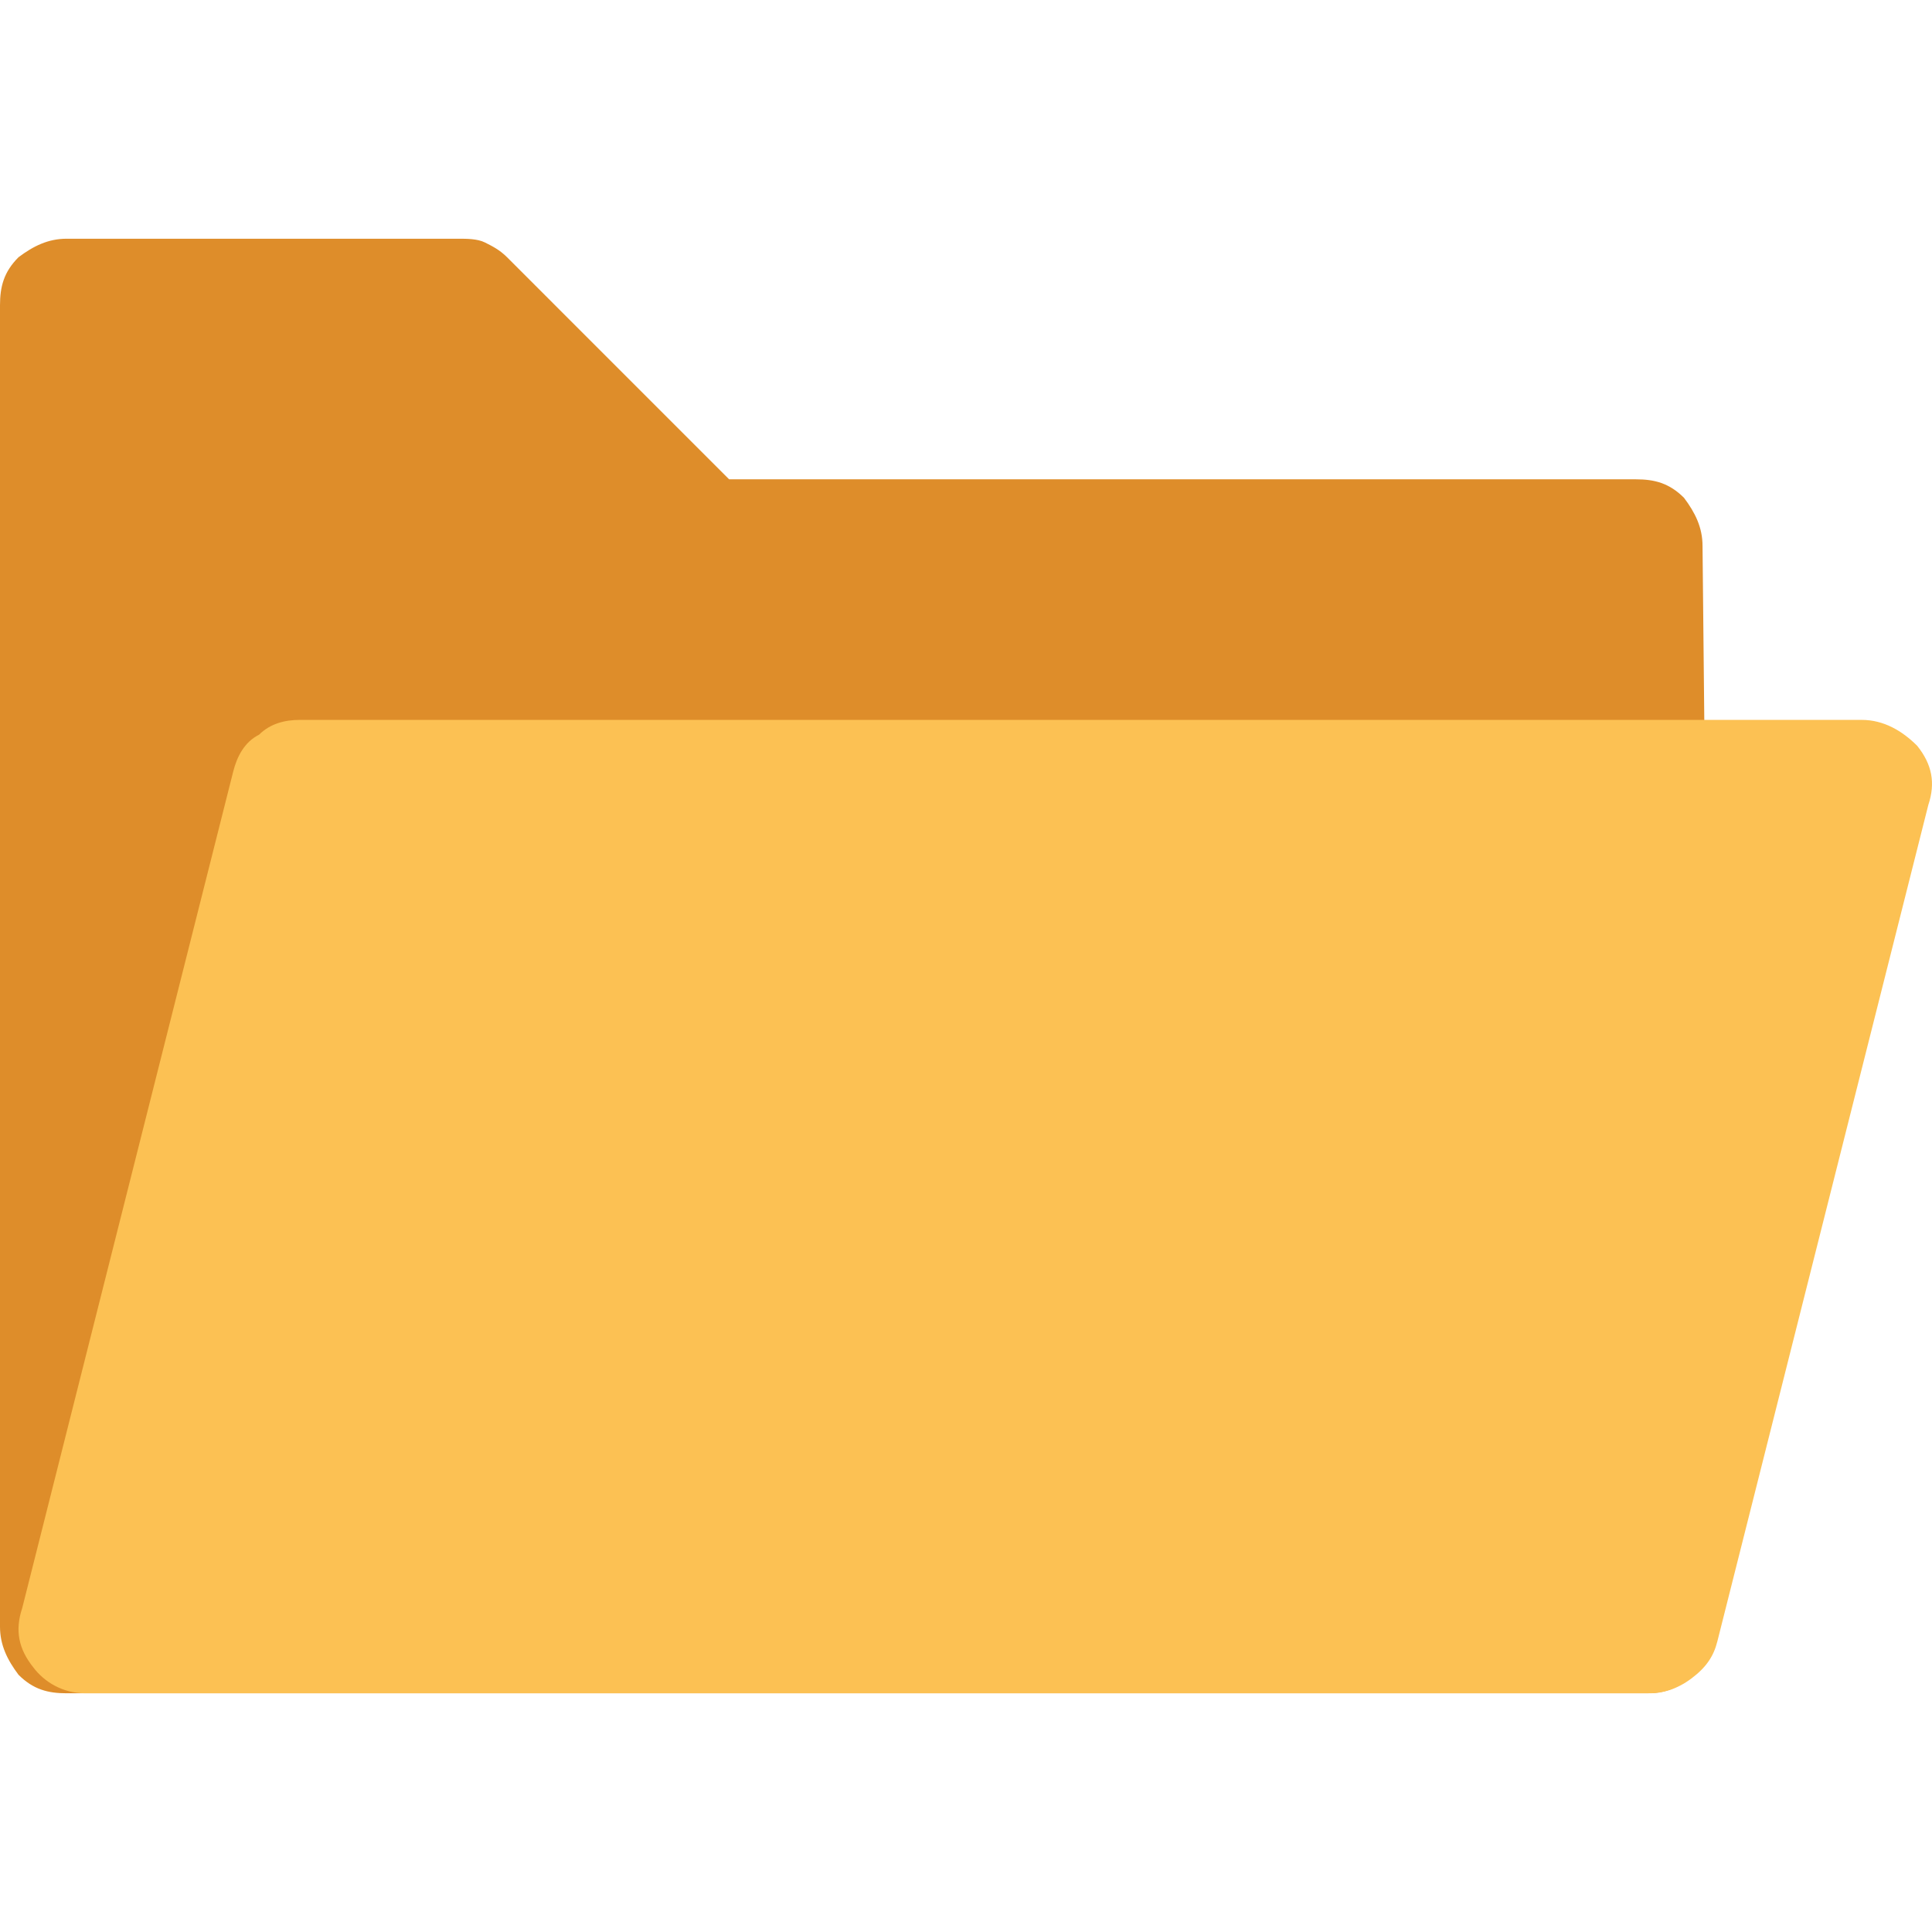 <?xml version="1.0" encoding="iso-8859-1"?>
<!-- Generator: Adobe Illustrator 19.0.0, SVG Export Plug-In . SVG Version: 6.00 Build 0)  -->
<svg version="1.1" id="Capa_1" xmlns="http://www.w3.org/2000/svg" xmlns:xlink="http://www.w3.org/1999/xlink" x="0px" y="0px"
	 viewBox="0 0 512.002 512.002" style="enable-background:new 0 0 512.002 512.002;" xml:space="preserve">
<path style="fill:#DE8D2A;" d="M451.19,144.677c0-4.905-1.961-8.827-4.905-12.749c-3.922-3.922-7.849-4.905-12.749-4.905H193.224
	l-58.849-58.854c-1.961-1.961-3.922-2.944-5.883-3.922c-1.961-0.983-4.905-0.983-6.866-0.983H17.654
	c-4.905,0-8.827,1.961-12.749,4.905C0.983,72.091,0,76.018,0,80.923v350.162c0,4.905,1.961,8.827,4.905,12.749
	c3.922,3.922,7.849,4.905,12.749,4.905h4.905h409.994h3.922c3.922,0,7.849-0.983,10.788-3.922c2.944-2.944,5.883-5.883,6.866-9.81
	L451.19,144.677z"/>
<path style="fill:#FCC153;" d="M22.559,448.738c-5.883,0-10.788-2.944-13.732-6.866c-3.922-4.905-4.905-9.81-2.944-15.693
	l55.91-221.67c0.983-3.922,2.944-7.849,6.866-9.81c2.944-2.944,6.866-3.922,10.788-3.922h413.916c5.883,0,10.788,2.944,14.715,6.866
	c3.922,4.905,4.905,9.81,2.944,15.693l-55.91,221.67c-0.983,3.922-2.944,6.866-6.866,9.81c-3.922,2.944-7.849,3.922-10.788,3.922
	C437.458,448.738,22.559,448.738,22.559,448.738z"/>
<g>
</g>
<g>
</g>
<g>
</g>
<g>
</g>
<g>
</g>
<g>
</g>
<g>
</g>
<g>
</g>
<g>
</g>
<g>
</g>
<g>
</g>
<g>
</g>
<g>
</g>
<g>
</g>
<g>
</g>
</svg>
